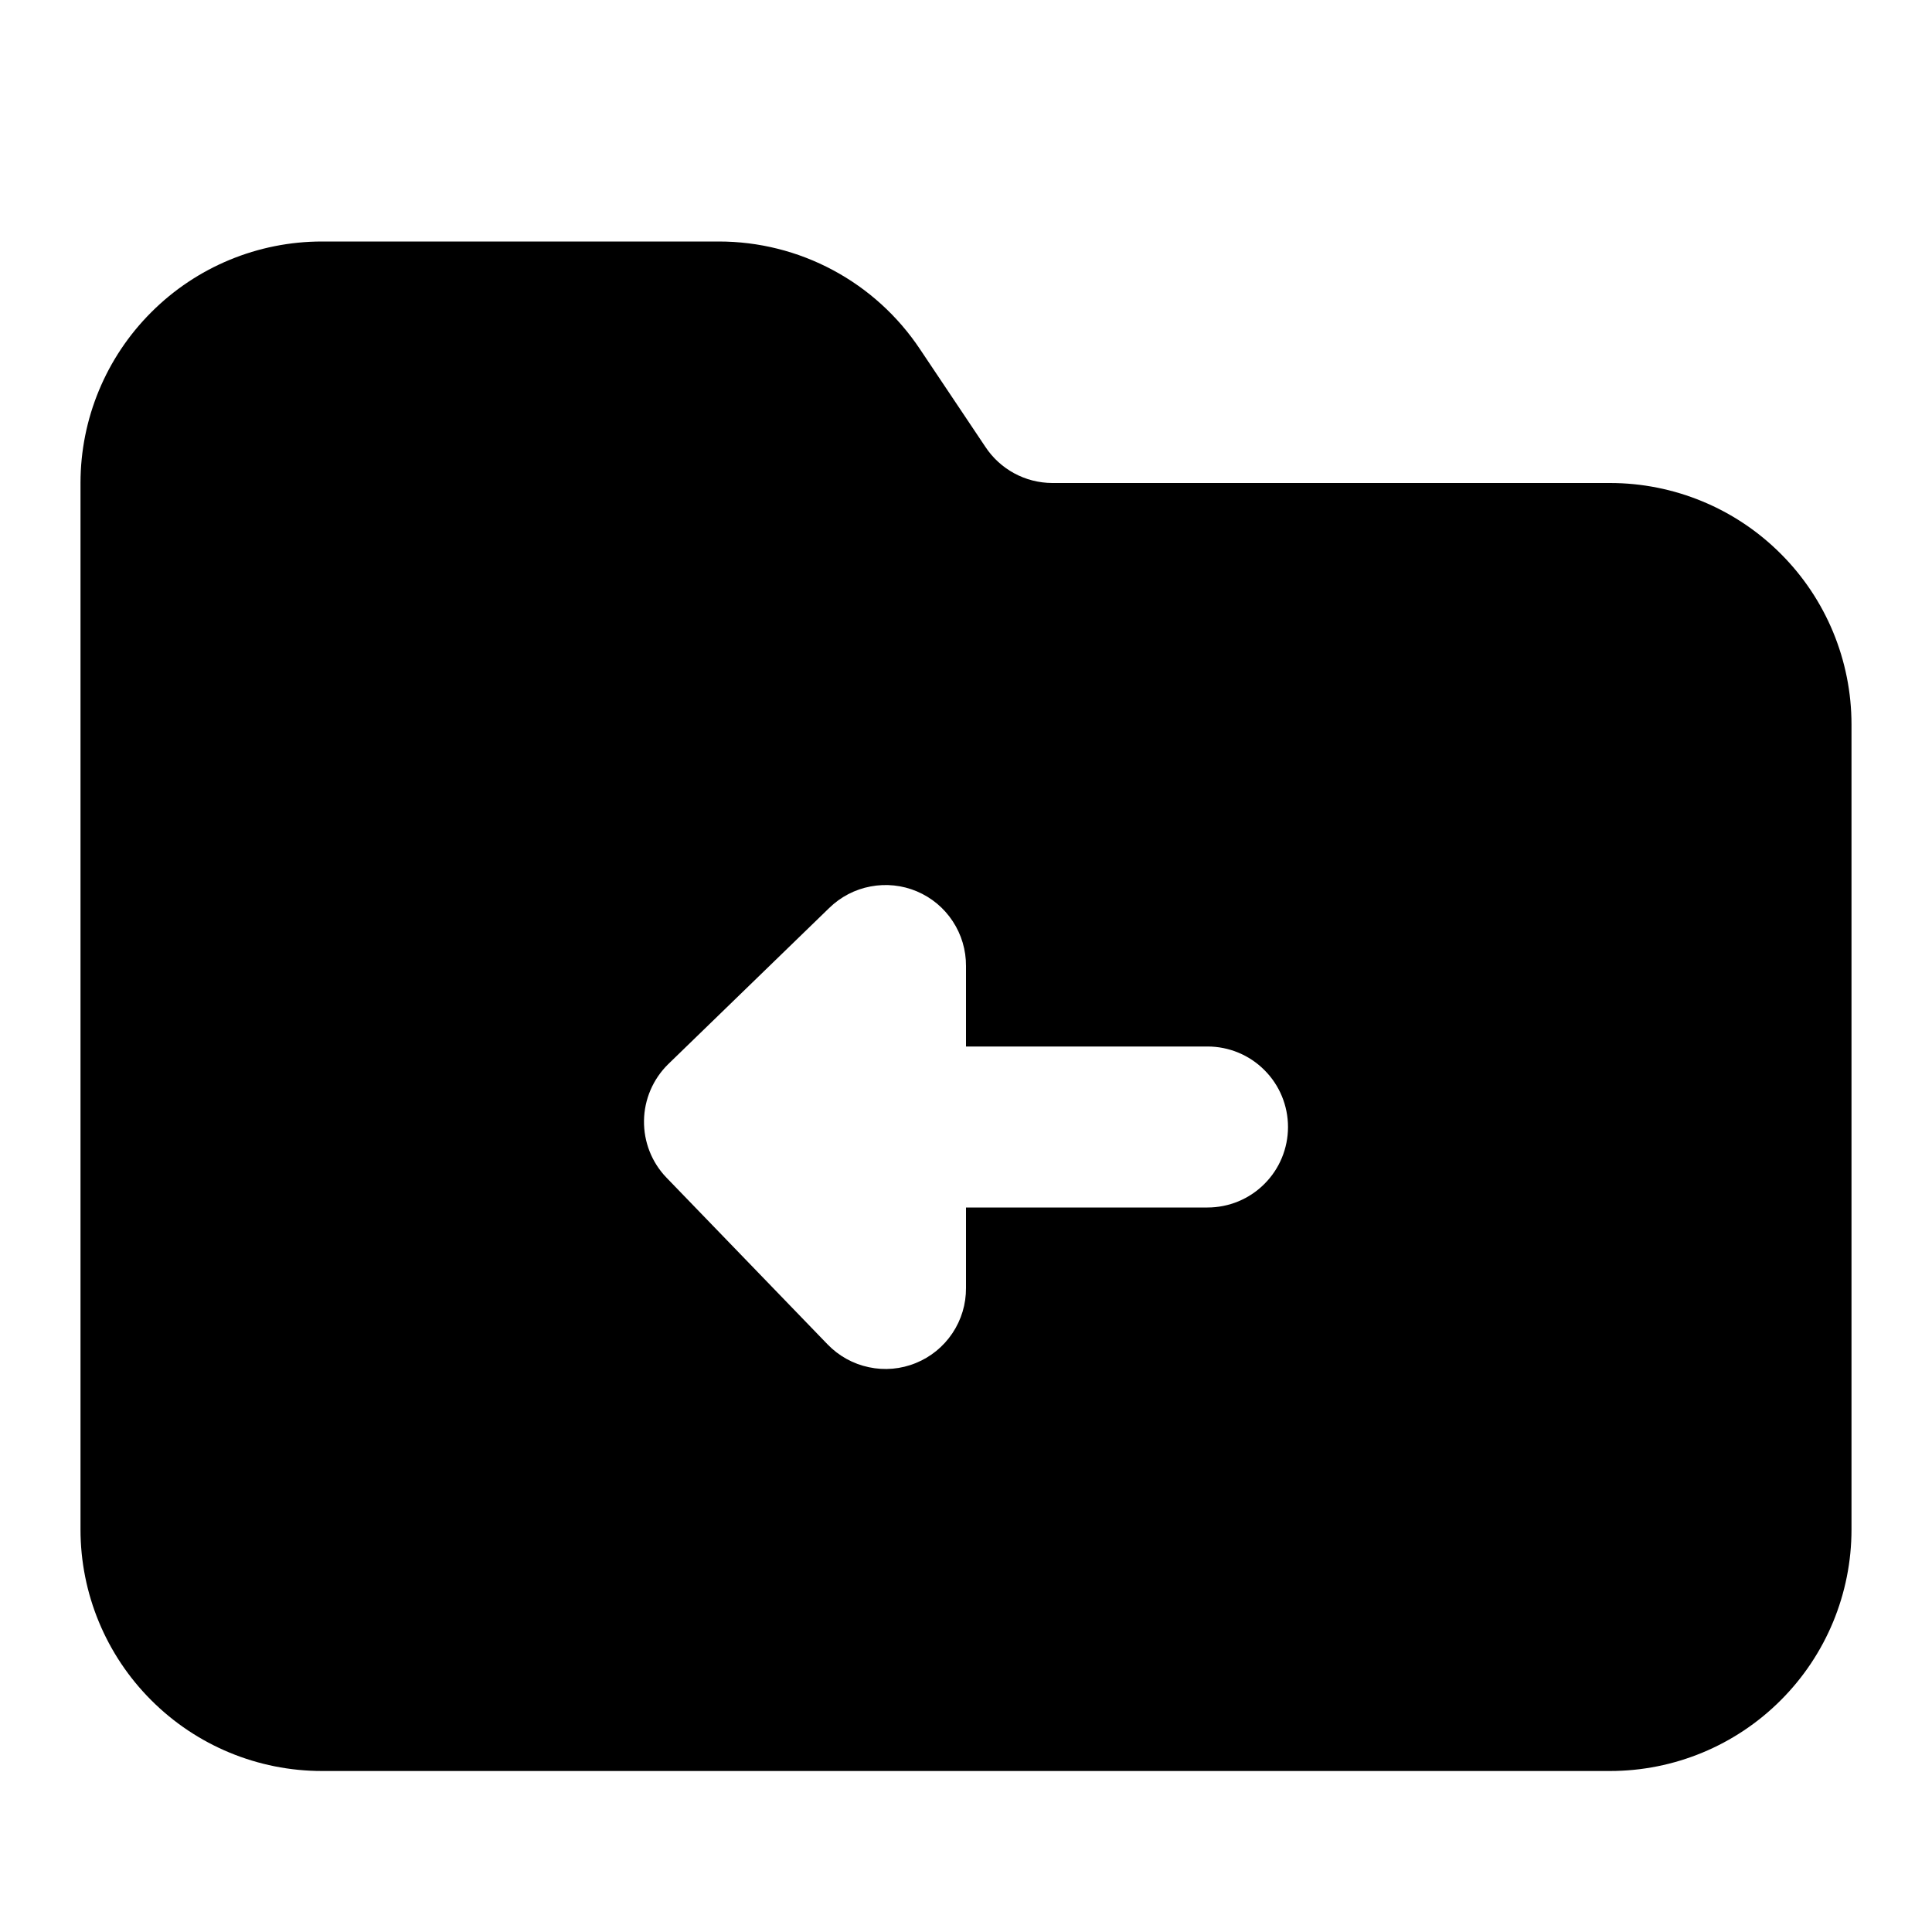 <svg width="24" height="24" viewBox="0 0 24 24" fill="none" xmlns="http://www.w3.org/2000/svg">
<path d="M20 6H13.07C12.905 5.999 12.743 5.958 12.598 5.879C12.454 5.801 12.331 5.688 12.24 5.55L11.43 4.34C11.156 3.928 10.785 3.59 10.348 3.356C9.912 3.122 9.425 3 8.93 3H4C3.204 3 2.441 3.316 1.879 3.879C1.316 4.441 1 5.204 1 6V19C1 19.796 1.316 20.559 1.879 21.121C2.441 21.684 3.204 22 4 22H20C20.796 22 21.559 21.684 22.121 21.121C22.684 20.559 23 19.796 23 19V9C23 8.204 22.684 7.441 22.121 6.879C21.559 6.316 20.796 6 20 6ZM15 15H12V16C12.001 16.2 11.943 16.395 11.831 16.562C11.72 16.728 11.562 16.857 11.377 16.932C11.192 17.008 10.988 17.026 10.793 16.984C10.597 16.943 10.419 16.844 10.28 16.7L8.28 14.63C8.096 14.44 7.996 14.184 8 13.92C8.004 13.656 8.112 13.405 8.3 13.22L10.3 11.28C10.441 11.142 10.62 11.048 10.814 11.012C11.008 10.975 11.208 10.996 11.39 11.073C11.572 11.15 11.727 11.279 11.835 11.444C11.944 11.609 12.001 11.803 12 12V13H15C15.265 13 15.52 13.105 15.707 13.293C15.895 13.48 16 13.735 16 14C16 14.265 15.895 14.52 15.707 14.707C15.52 14.895 15.265 15 15 15Z" fill="black"/>
</svg>

